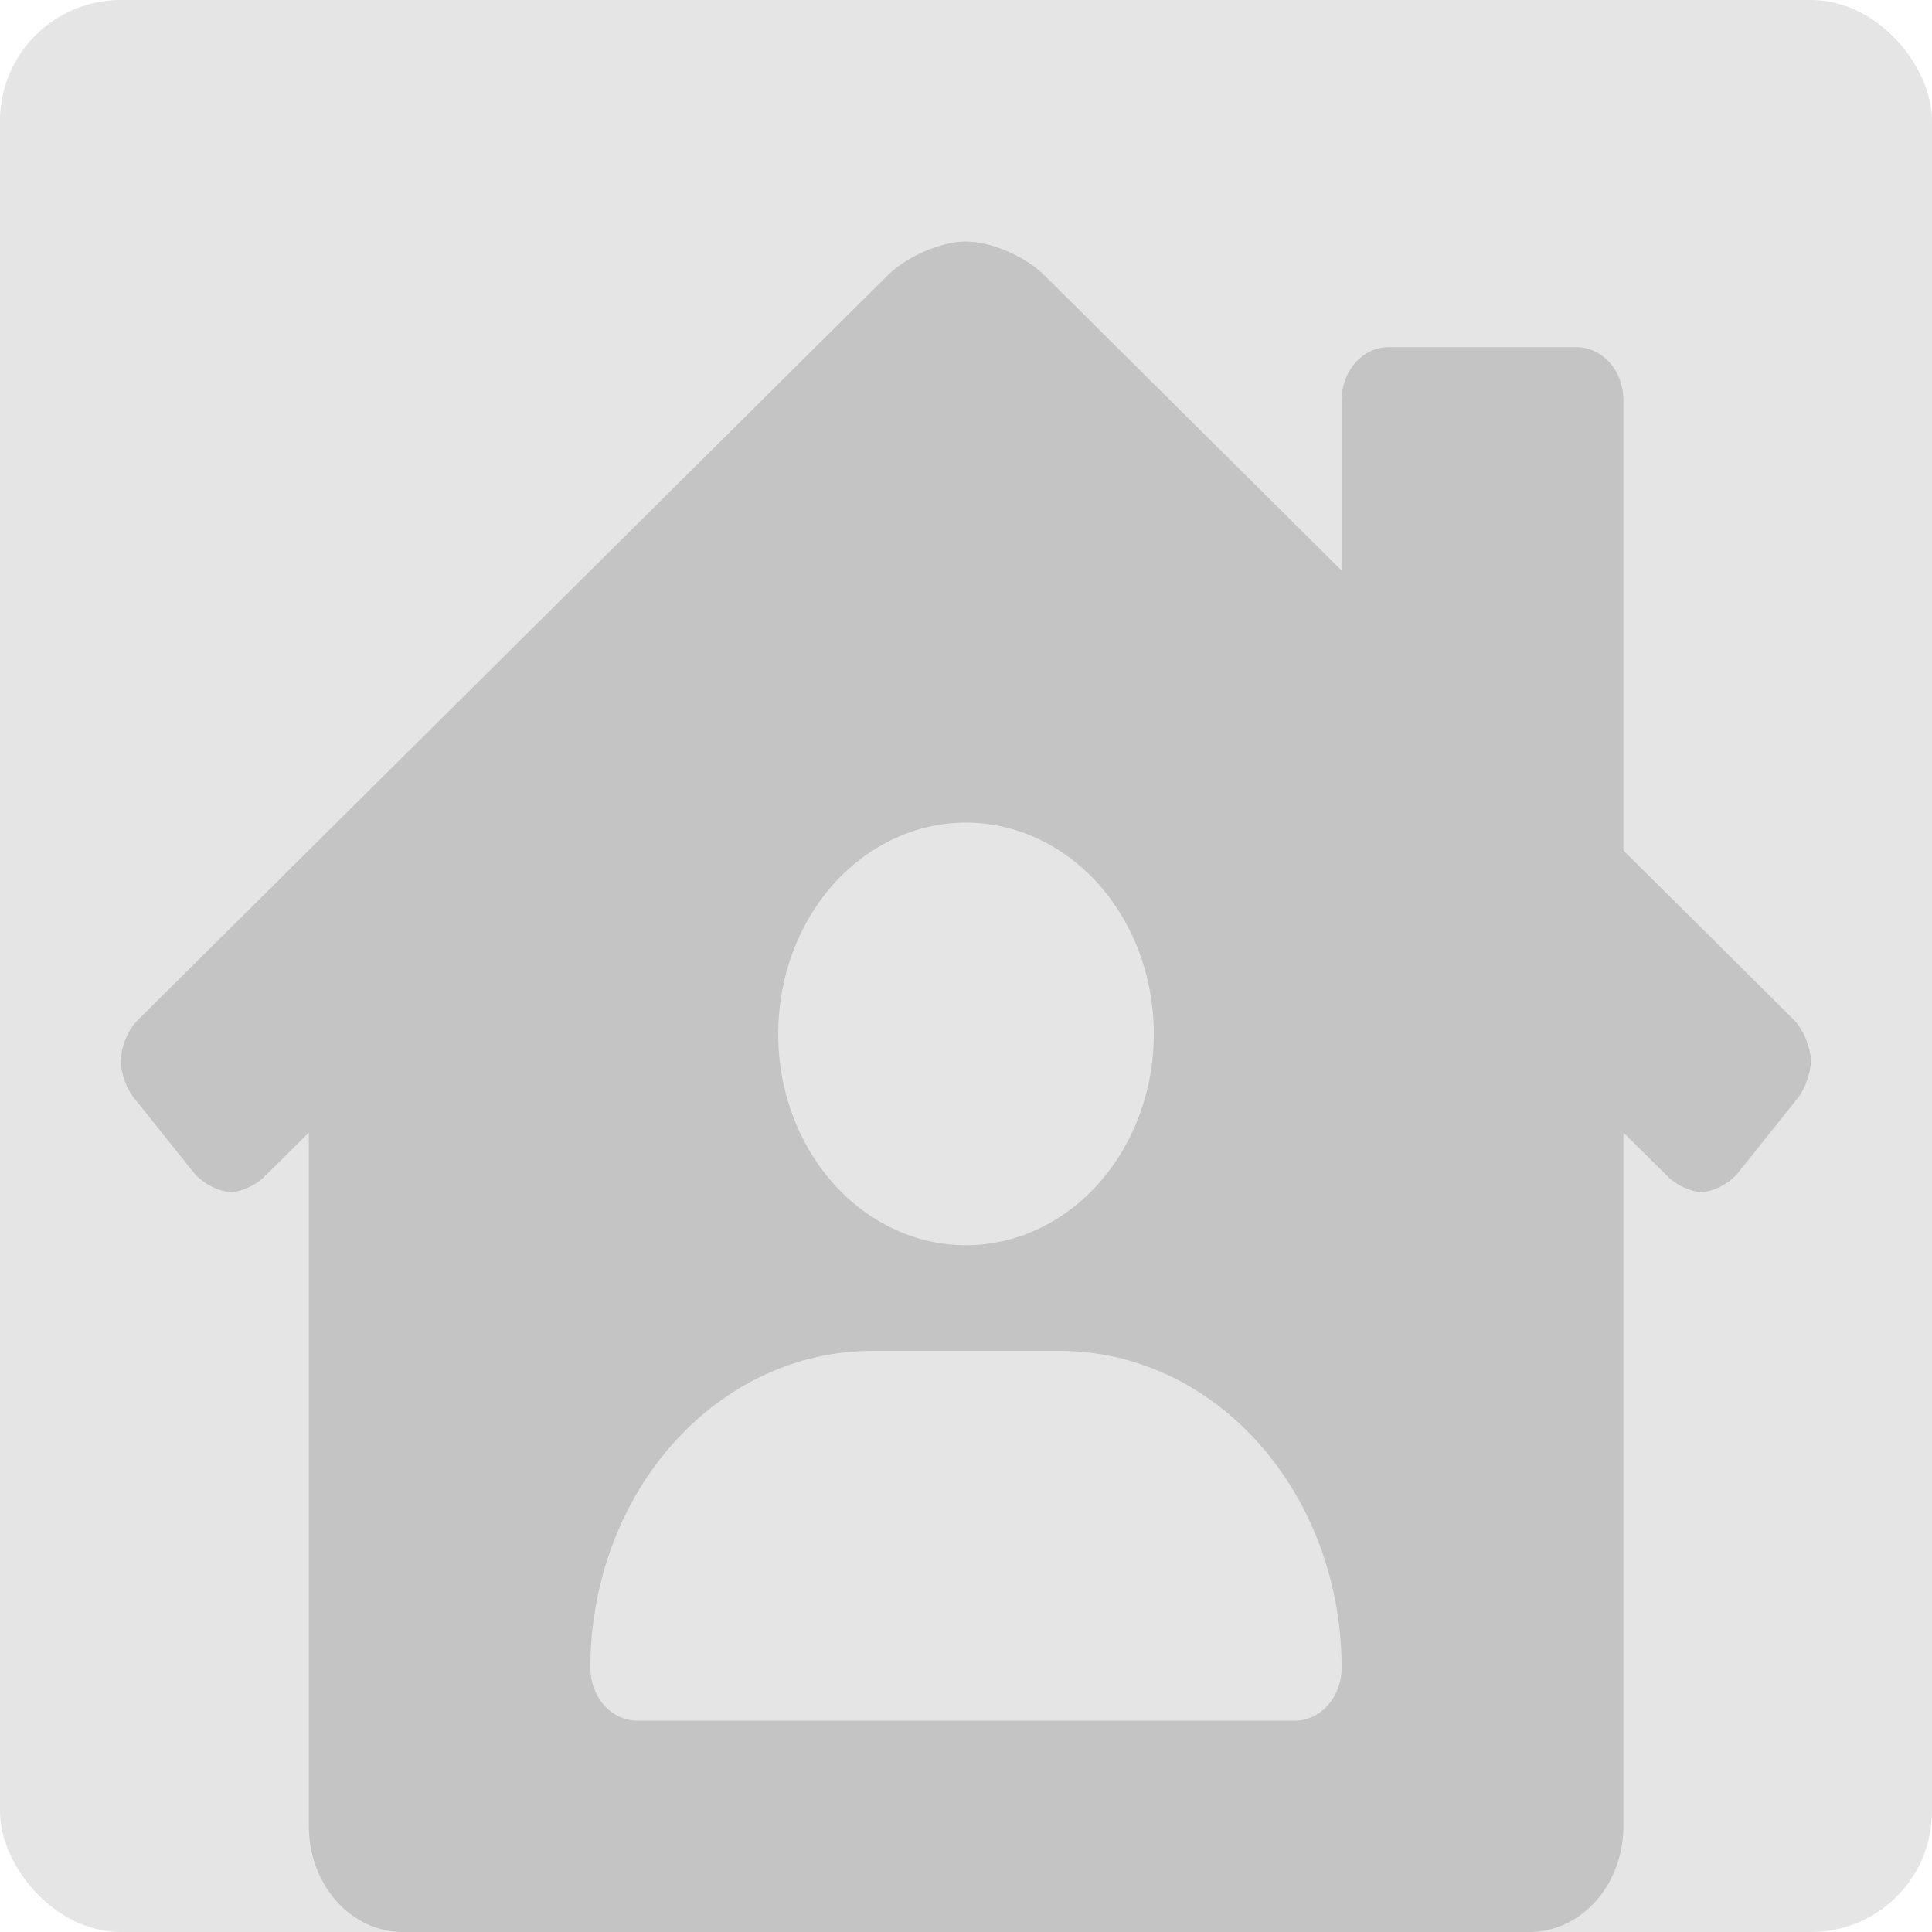 <svg width="64" height="64" viewBox="0 0 64 64" fill="none" xmlns="http://www.w3.org/2000/svg">
<rect width="64" height="64" rx="4" fill="#E5E5E5"/>
<path d="M59.484 33.842L53.778 28.173V13.25C53.778 12.786 53.614 12.341 53.322 12.013C53.03 11.684 52.635 11.5 52.222 11.5H46C45.587 11.5 45.192 11.684 44.9 12.013C44.608 12.341 44.444 12.786 44.444 13.25V18.901L34.604 9.127C33.993 8.504 32.829 8 32 8C31.171 8 30.011 8.504 29.4 9.127L4.511 33.845C4.205 34.194 4.023 34.657 4 35.147C4.02 35.575 4.159 35.984 4.398 36.318L6.479 38.92C6.804 39.248 7.212 39.451 7.646 39.5C8.022 39.458 8.381 39.303 8.685 39.05L10.231 37.519V60.5C10.231 61.428 10.559 62.319 11.142 62.975C11.726 63.631 12.517 64 13.342 64H50.667C51.492 64 52.283 63.631 52.867 62.975C53.45 62.319 53.778 61.428 53.778 60.5V37.518L55.325 39.049C55.63 39.301 55.99 39.457 56.367 39.5C56.797 39.45 57.201 39.246 57.521 38.919L59.602 36.315C59.826 35.972 59.963 35.569 60 35.146C59.955 34.66 59.775 34.204 59.484 33.842V33.842ZM32 27.25C33.231 27.25 34.434 27.66 35.457 28.43C36.48 29.199 37.278 30.292 37.749 31.571C38.219 32.85 38.343 34.258 38.103 35.616C37.863 36.974 37.27 38.221 36.4 39.2C35.53 40.179 34.421 40.845 33.214 41.115C32.007 41.386 30.756 41.247 29.619 40.717C28.482 40.187 27.51 39.29 26.826 38.139C26.143 36.988 25.778 35.635 25.778 34.25C25.778 32.394 26.433 30.613 27.6 29.3C28.767 27.988 30.35 27.25 32 27.25ZM42.889 57H21.111C20.699 57 20.303 56.816 20.011 56.487C19.719 56.159 19.556 55.714 19.556 55.25C19.556 52.465 20.539 49.794 22.289 47.825C24.04 45.856 26.413 44.75 28.889 44.75H35.111C37.587 44.75 39.96 45.856 41.711 47.825C43.461 49.794 44.444 52.465 44.444 55.25C44.444 55.714 44.281 56.159 43.989 56.487C43.697 56.816 43.301 57 42.889 57Z" fill="#C4C4C4"/>
</svg>
